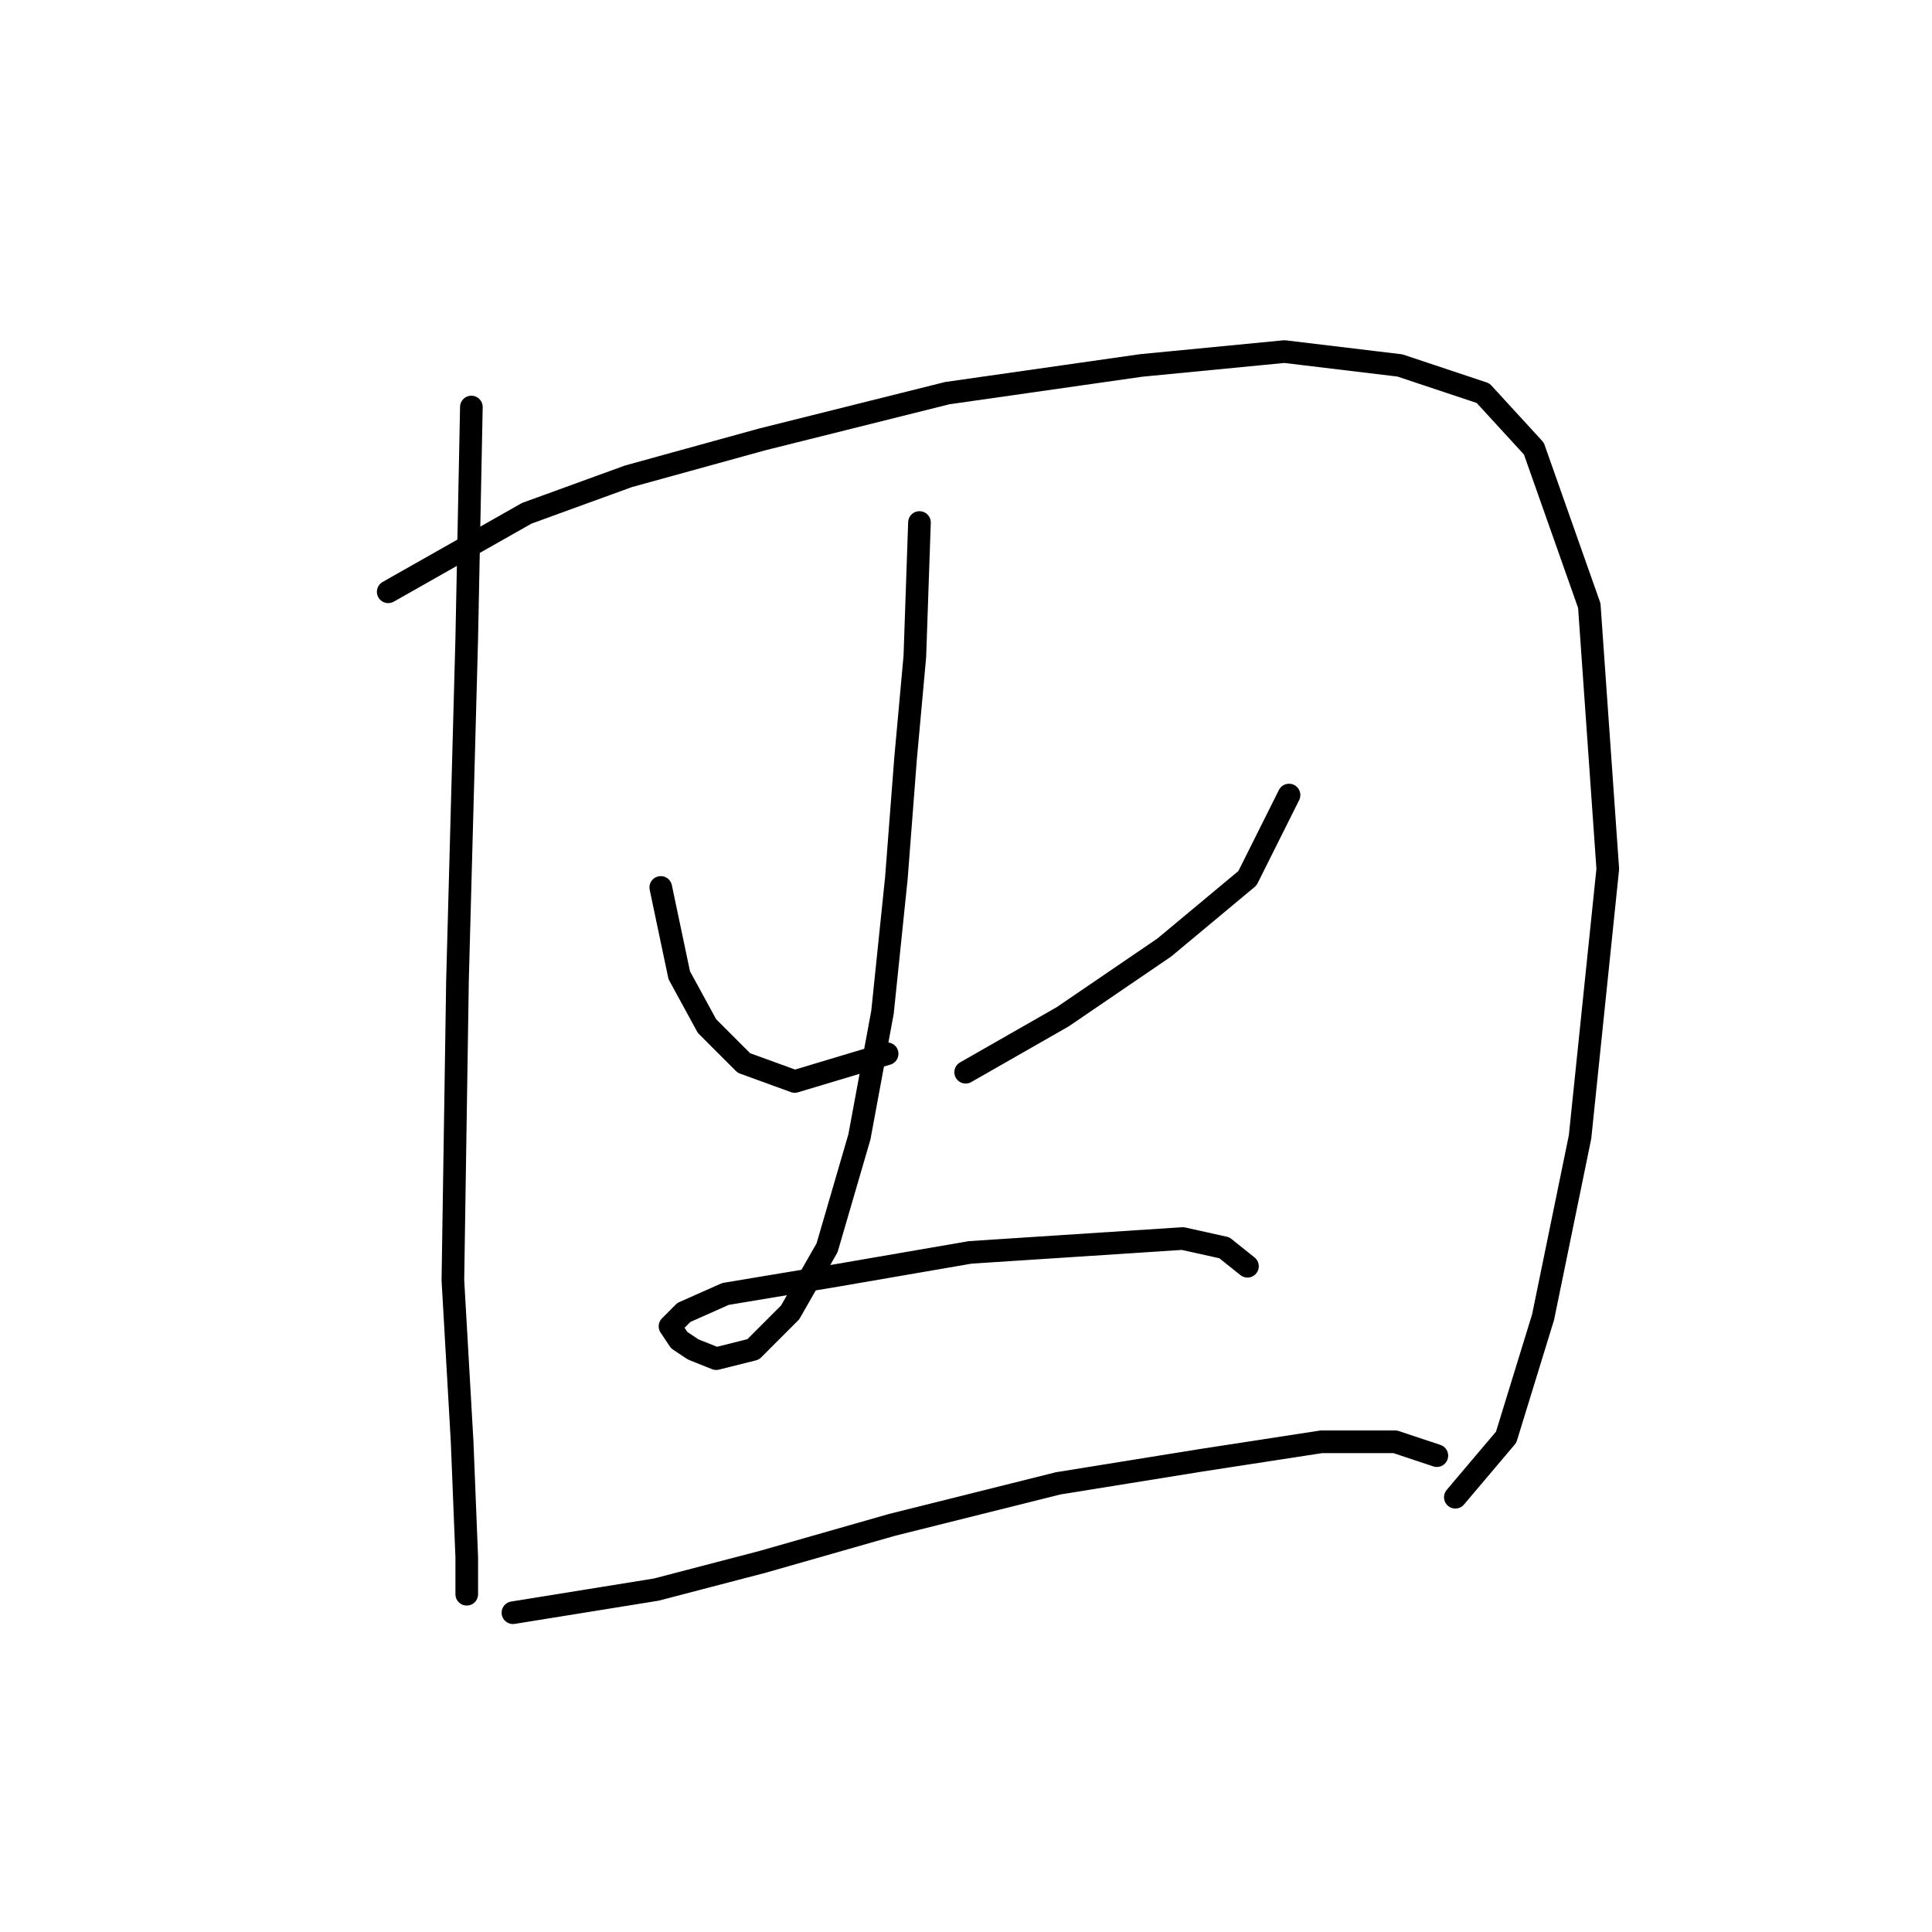 <?xml version="1.0" standalone="no"?>
    <svg width="256" height="256" xmlns="http://www.w3.org/2000/svg" version="1.1">
    <polyline stroke="black" stroke-width="3" stroke-linecap="round" fill="transparent" stroke-linejoin="round" points="62.459 53.932 61.847 84.537 60.622 129.834 60.01 169.621 61.235 191.045 61.847 206.348 61.847 211.245 61.847 211.245 " />
        <polyline stroke="black" stroke-width="3" stroke-linecap="round" fill="transparent" stroke-linejoin="round" points="51.441 78.416 69.804 68.01 83.271 63.113 101.022 58.216 125.506 52.095 151.215 48.423 170.191 46.586 185.494 48.423 196.512 52.095 203.245 59.441 210.59 80.253 213.039 115.143 209.366 150.646 204.469 174.518 199.572 190.433 192.839 198.39 192.839 198.39 " />
        <polyline stroke="black" stroke-width="3" stroke-linecap="round" fill="transparent" stroke-linejoin="round" points="87.555 117.591 90.004 129.222 93.677 135.955 98.573 140.852 105.307 143.3 117.549 139.628 117.549 139.628 " />
        <polyline stroke="black" stroke-width="3" stroke-linecap="round" fill="transparent" stroke-linejoin="round" points="170.803 105.349 165.294 116.367 154.276 125.549 140.809 134.731 127.955 142.076 127.955 142.076 " />
        <polyline stroke="black" stroke-width="3" stroke-linecap="round" fill="transparent" stroke-linejoin="round" points="121.834 69.235 121.222 86.986 119.997 100.452 118.773 116.367 116.937 134.119 113.876 150.646 109.591 165.336 104.695 173.906 99.798 178.803 94.901 180.027 91.84 178.803 90.004 177.579 88.78 175.742 90.616 173.906 96.125 171.457 110.816 169.009 128.567 165.948 156.724 164.112 162.233 165.336 165.294 167.785 165.294 167.785 " />
        <polyline stroke="black" stroke-width="3" stroke-linecap="round" fill="transparent" stroke-linejoin="round" points="67.968 213.693 86.943 210.633 101.022 206.96 118.161 202.063 140.197 196.554 159.173 193.494 175.088 191.045 184.881 191.045 190.39 192.881 190.39 192.881 " />
        </svg>
